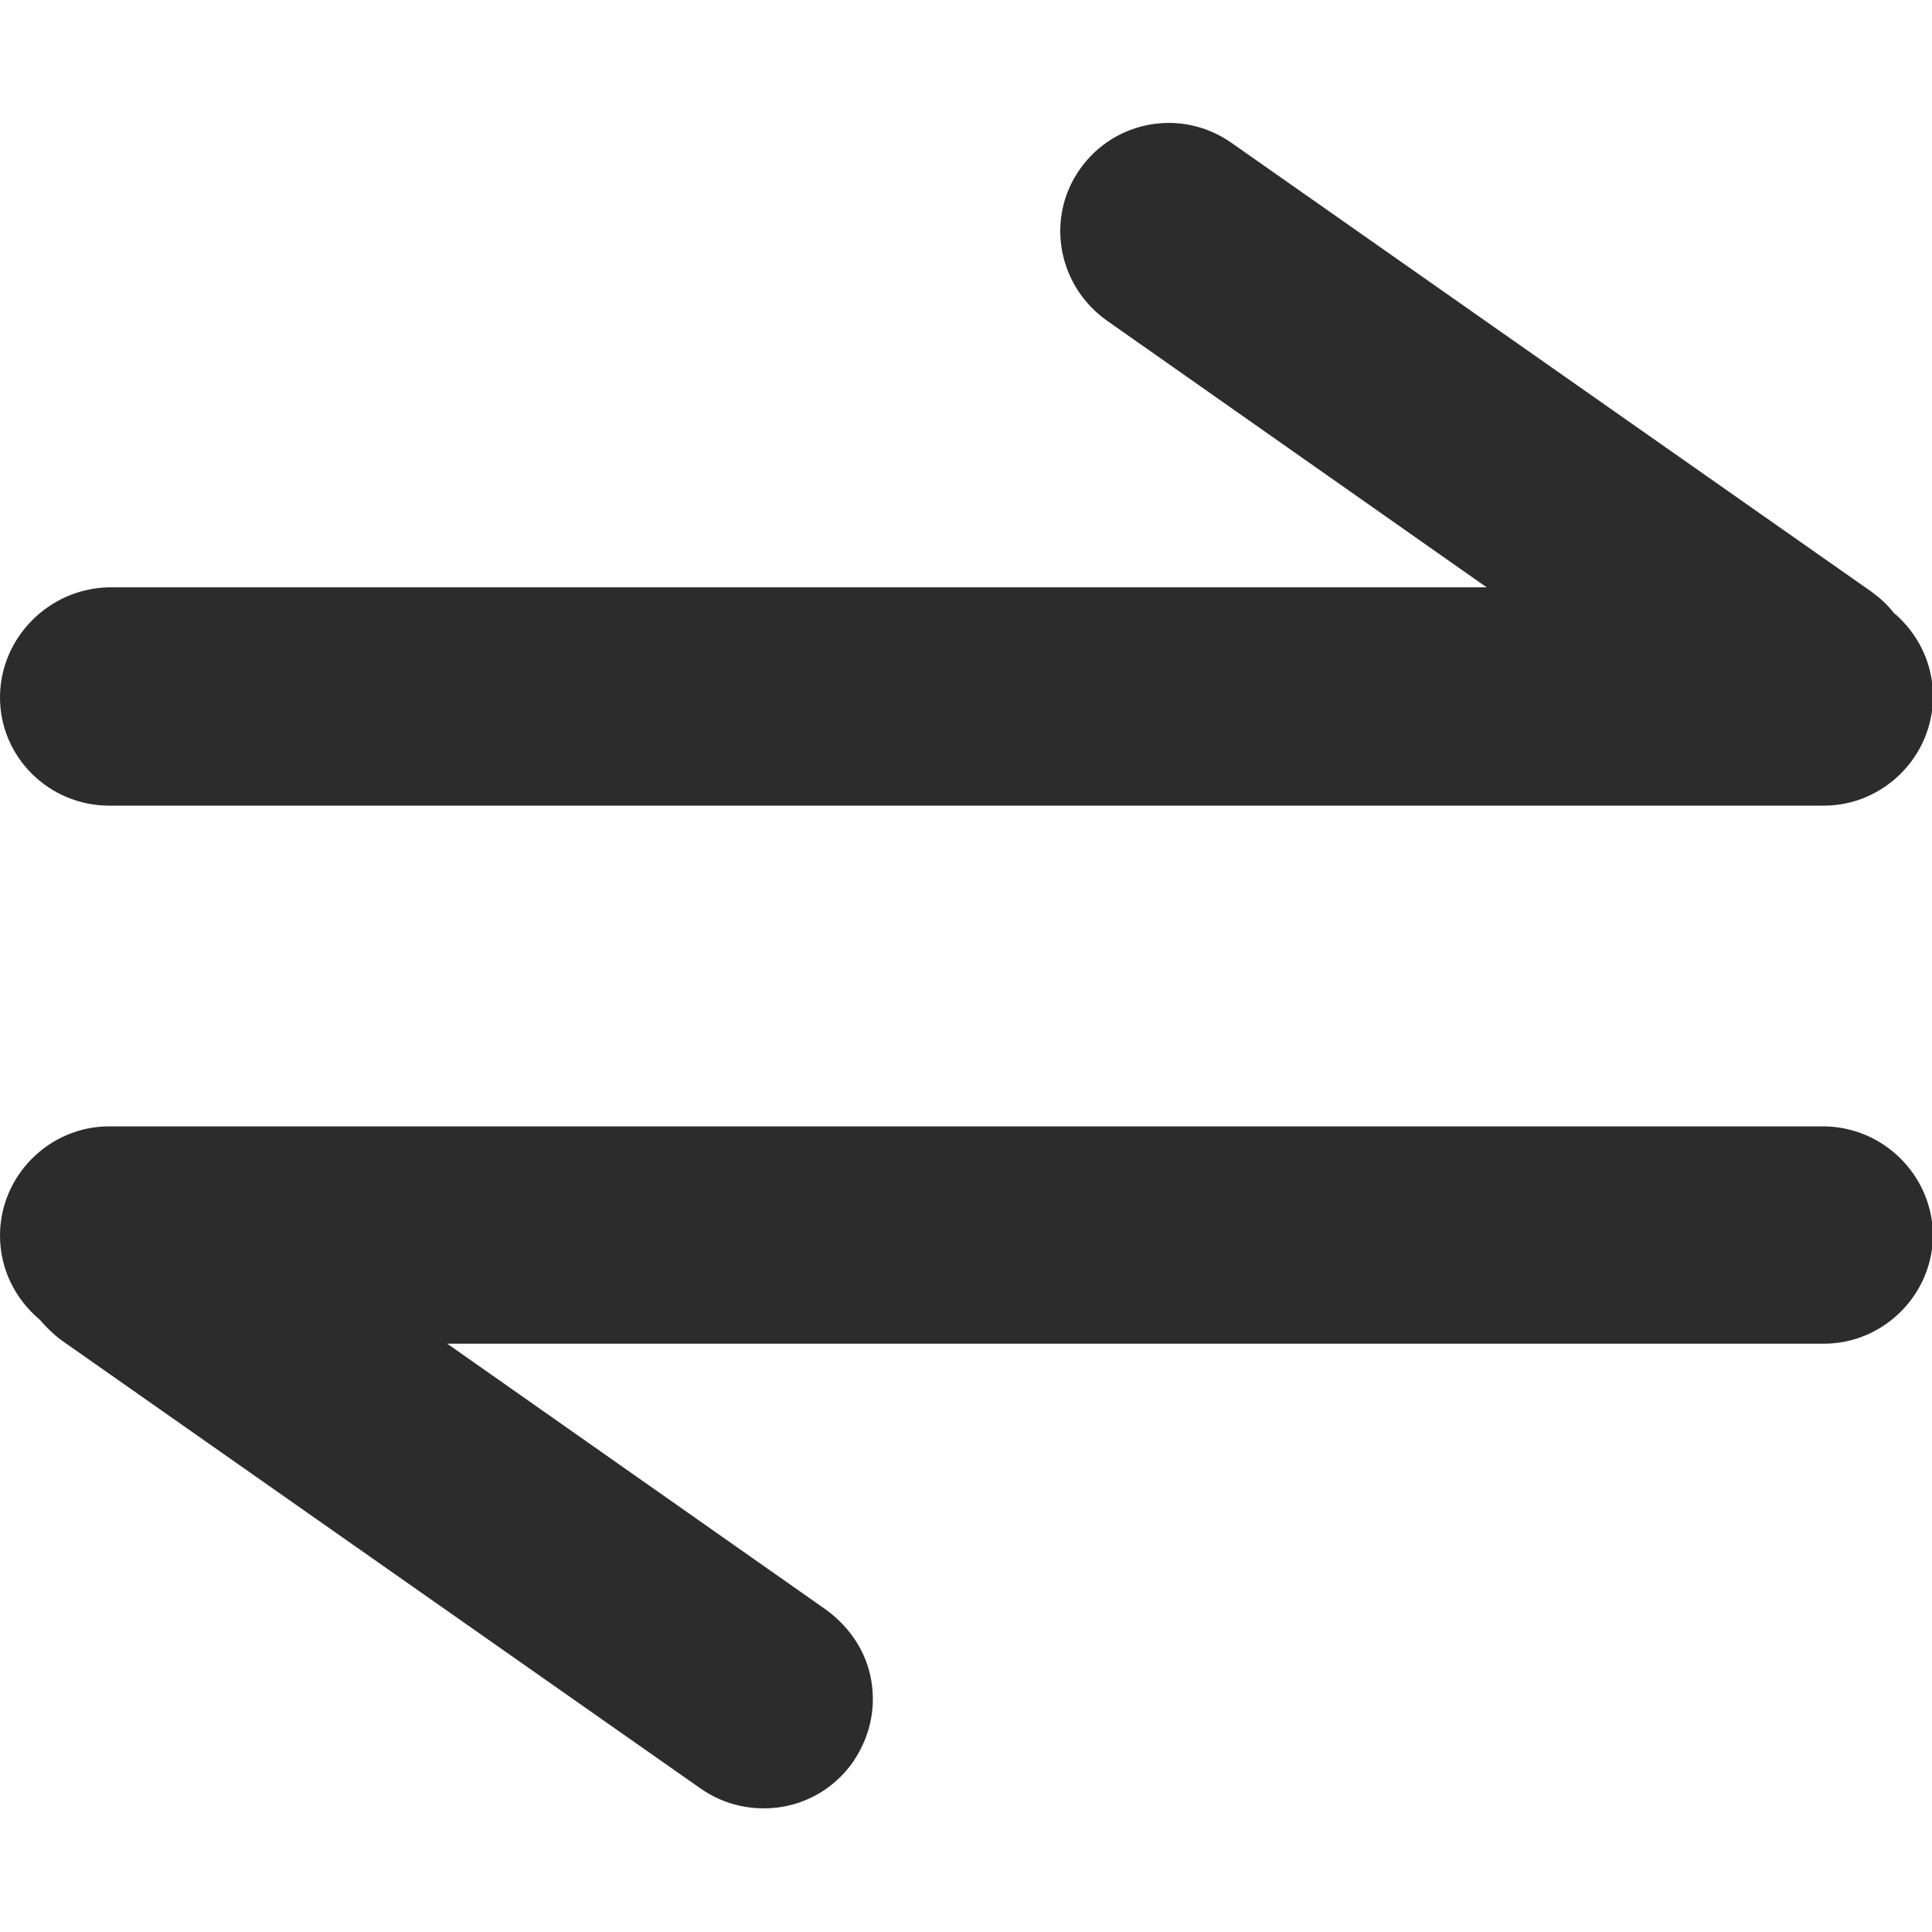 <?xml version="1.0" standalone="no"?><!DOCTYPE svg PUBLIC "-//W3C//DTD SVG 1.1//EN" "http://www.w3.org/Graphics/SVG/1.1/DTD/svg11.dtd"><svg t="1612031557214" class="icon" viewBox="0 0 1024 1024" version="1.1" xmlns="http://www.w3.org/2000/svg" p-id="8097" xmlns:xlink="http://www.w3.org/1999/xlink" width="40" height="40"><defs><style type="text/css"></style></defs><path d="M57.856 427.008h908.8c31.744 0 57.856-26.112 57.856-57.856 0-17.408-7.68-33.28-20.992-44.544-3.072-4.096-7.168-7.68-11.264-10.752l-339.456-238.08c-26.112-18.432-61.952-12.288-80.384 13.824-18.432 26.112-11.776 61.952 14.336 80.384l201.216 141.312H57.856C26.112 311.808 0 337.92 0 369.664s26.112 57.344 57.856 57.344zM966.144 596.992H57.856c-31.744 0-57.856 26.112-57.856 57.856 0 17.408 7.68 33.28 20.992 44.544 3.584 4.096 7.168 7.68 11.264 10.752l339.456 238.08c9.728 6.656 20.992 10.24 33.28 10.24 18.944 0 36.352-9.216 47.104-24.576 8.704-12.8 12.288-27.648 9.728-43.008s-11.264-28.16-23.552-37.376l-201.216-141.312h729.6c31.744 0 57.856-26.112 57.856-57.856-0.512-31.744-26.624-57.344-58.368-57.344z" p-id="8098" fill="#2c2c2c"></path></svg>